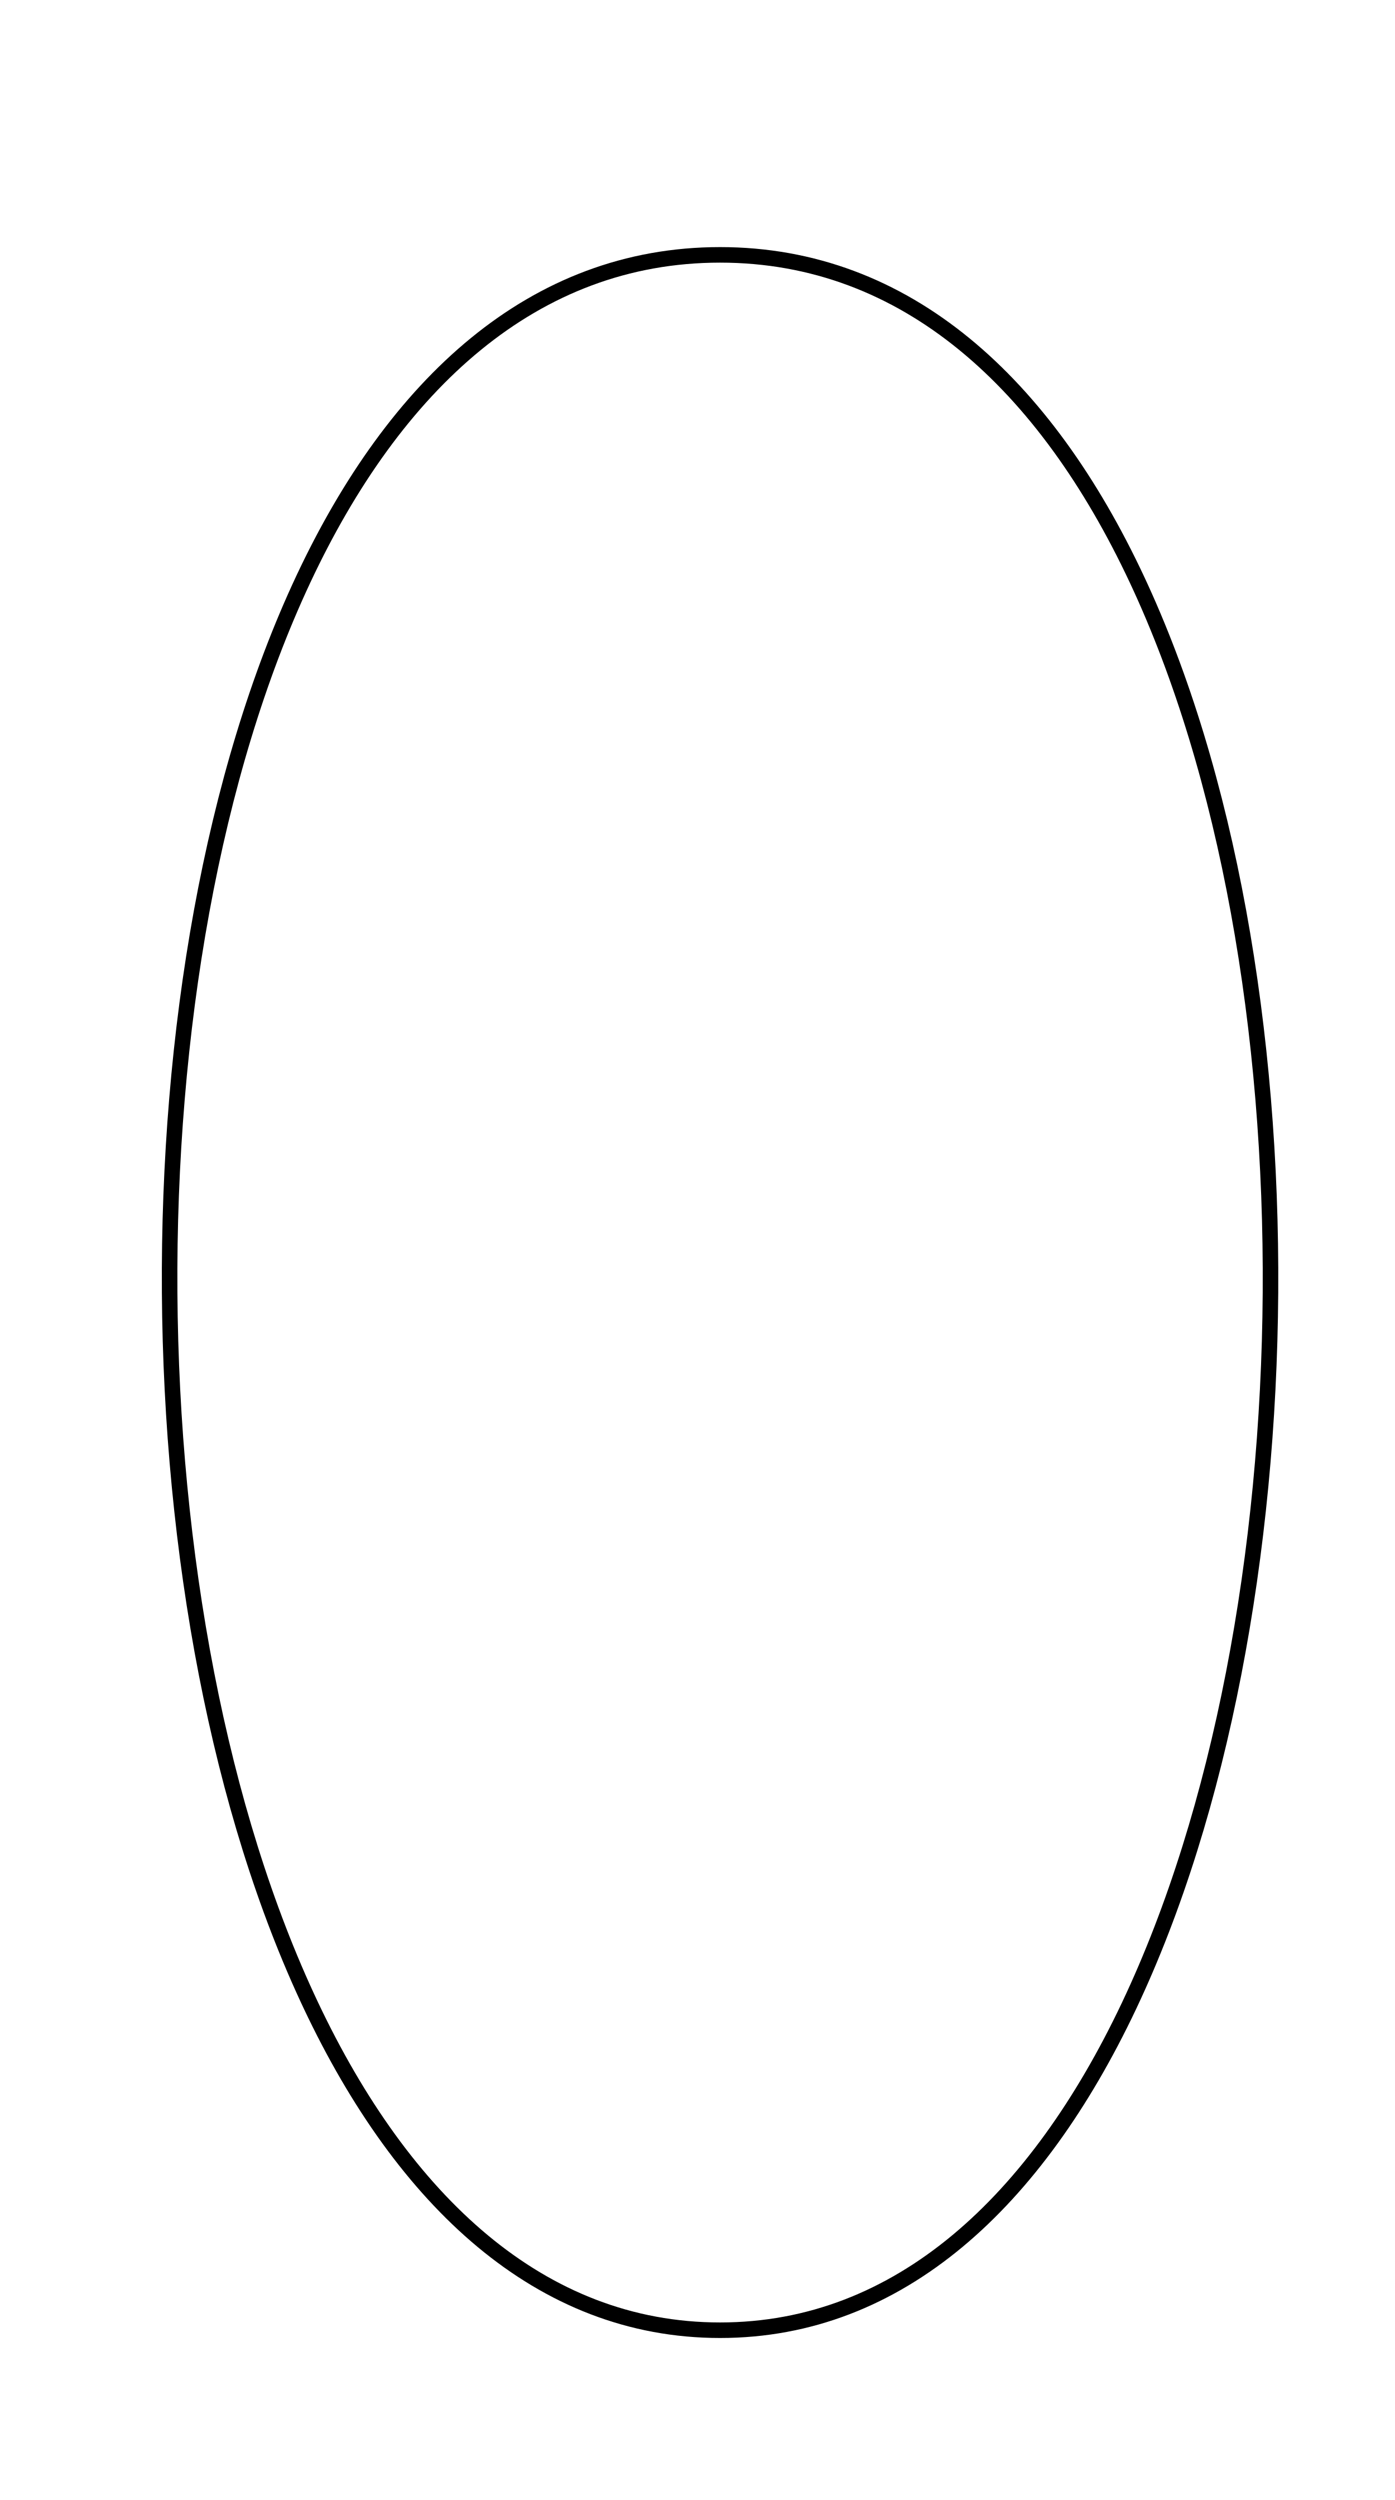 <?xml version="1.0" encoding="utf-8"?>
<!-- Generator: Adobe Illustrator 16.0.0, SVG Export Plug-In . SVG Version: 6.00 Build 0)  -->
<!DOCTYPE svg PUBLIC "-//W3C//DTD SVG 1.1//EN" "http://www.w3.org/Graphics/SVG/1.1/DTD/svg11.dtd">
<svg version="1.1" id="Layer_1" xmlns="http://www.w3.org/2000/svg" xmlns:xlink="http://www.w3.org/1999/xlink" x="0px" y="0px"
	 width="89.844px" height="160.938px" viewBox="0 0 89.844 160.938" enable-background="new 0 0 89.844 160.938"
	 xml:space="preserve">
<path fill="none" stroke="#000000" stroke-miterlimit="10" d="M46.375,16.406c48.156,0,46.375,133.594,0,133.594
	S-1.781,16.406,46.375,16.406z"/>
</svg>
